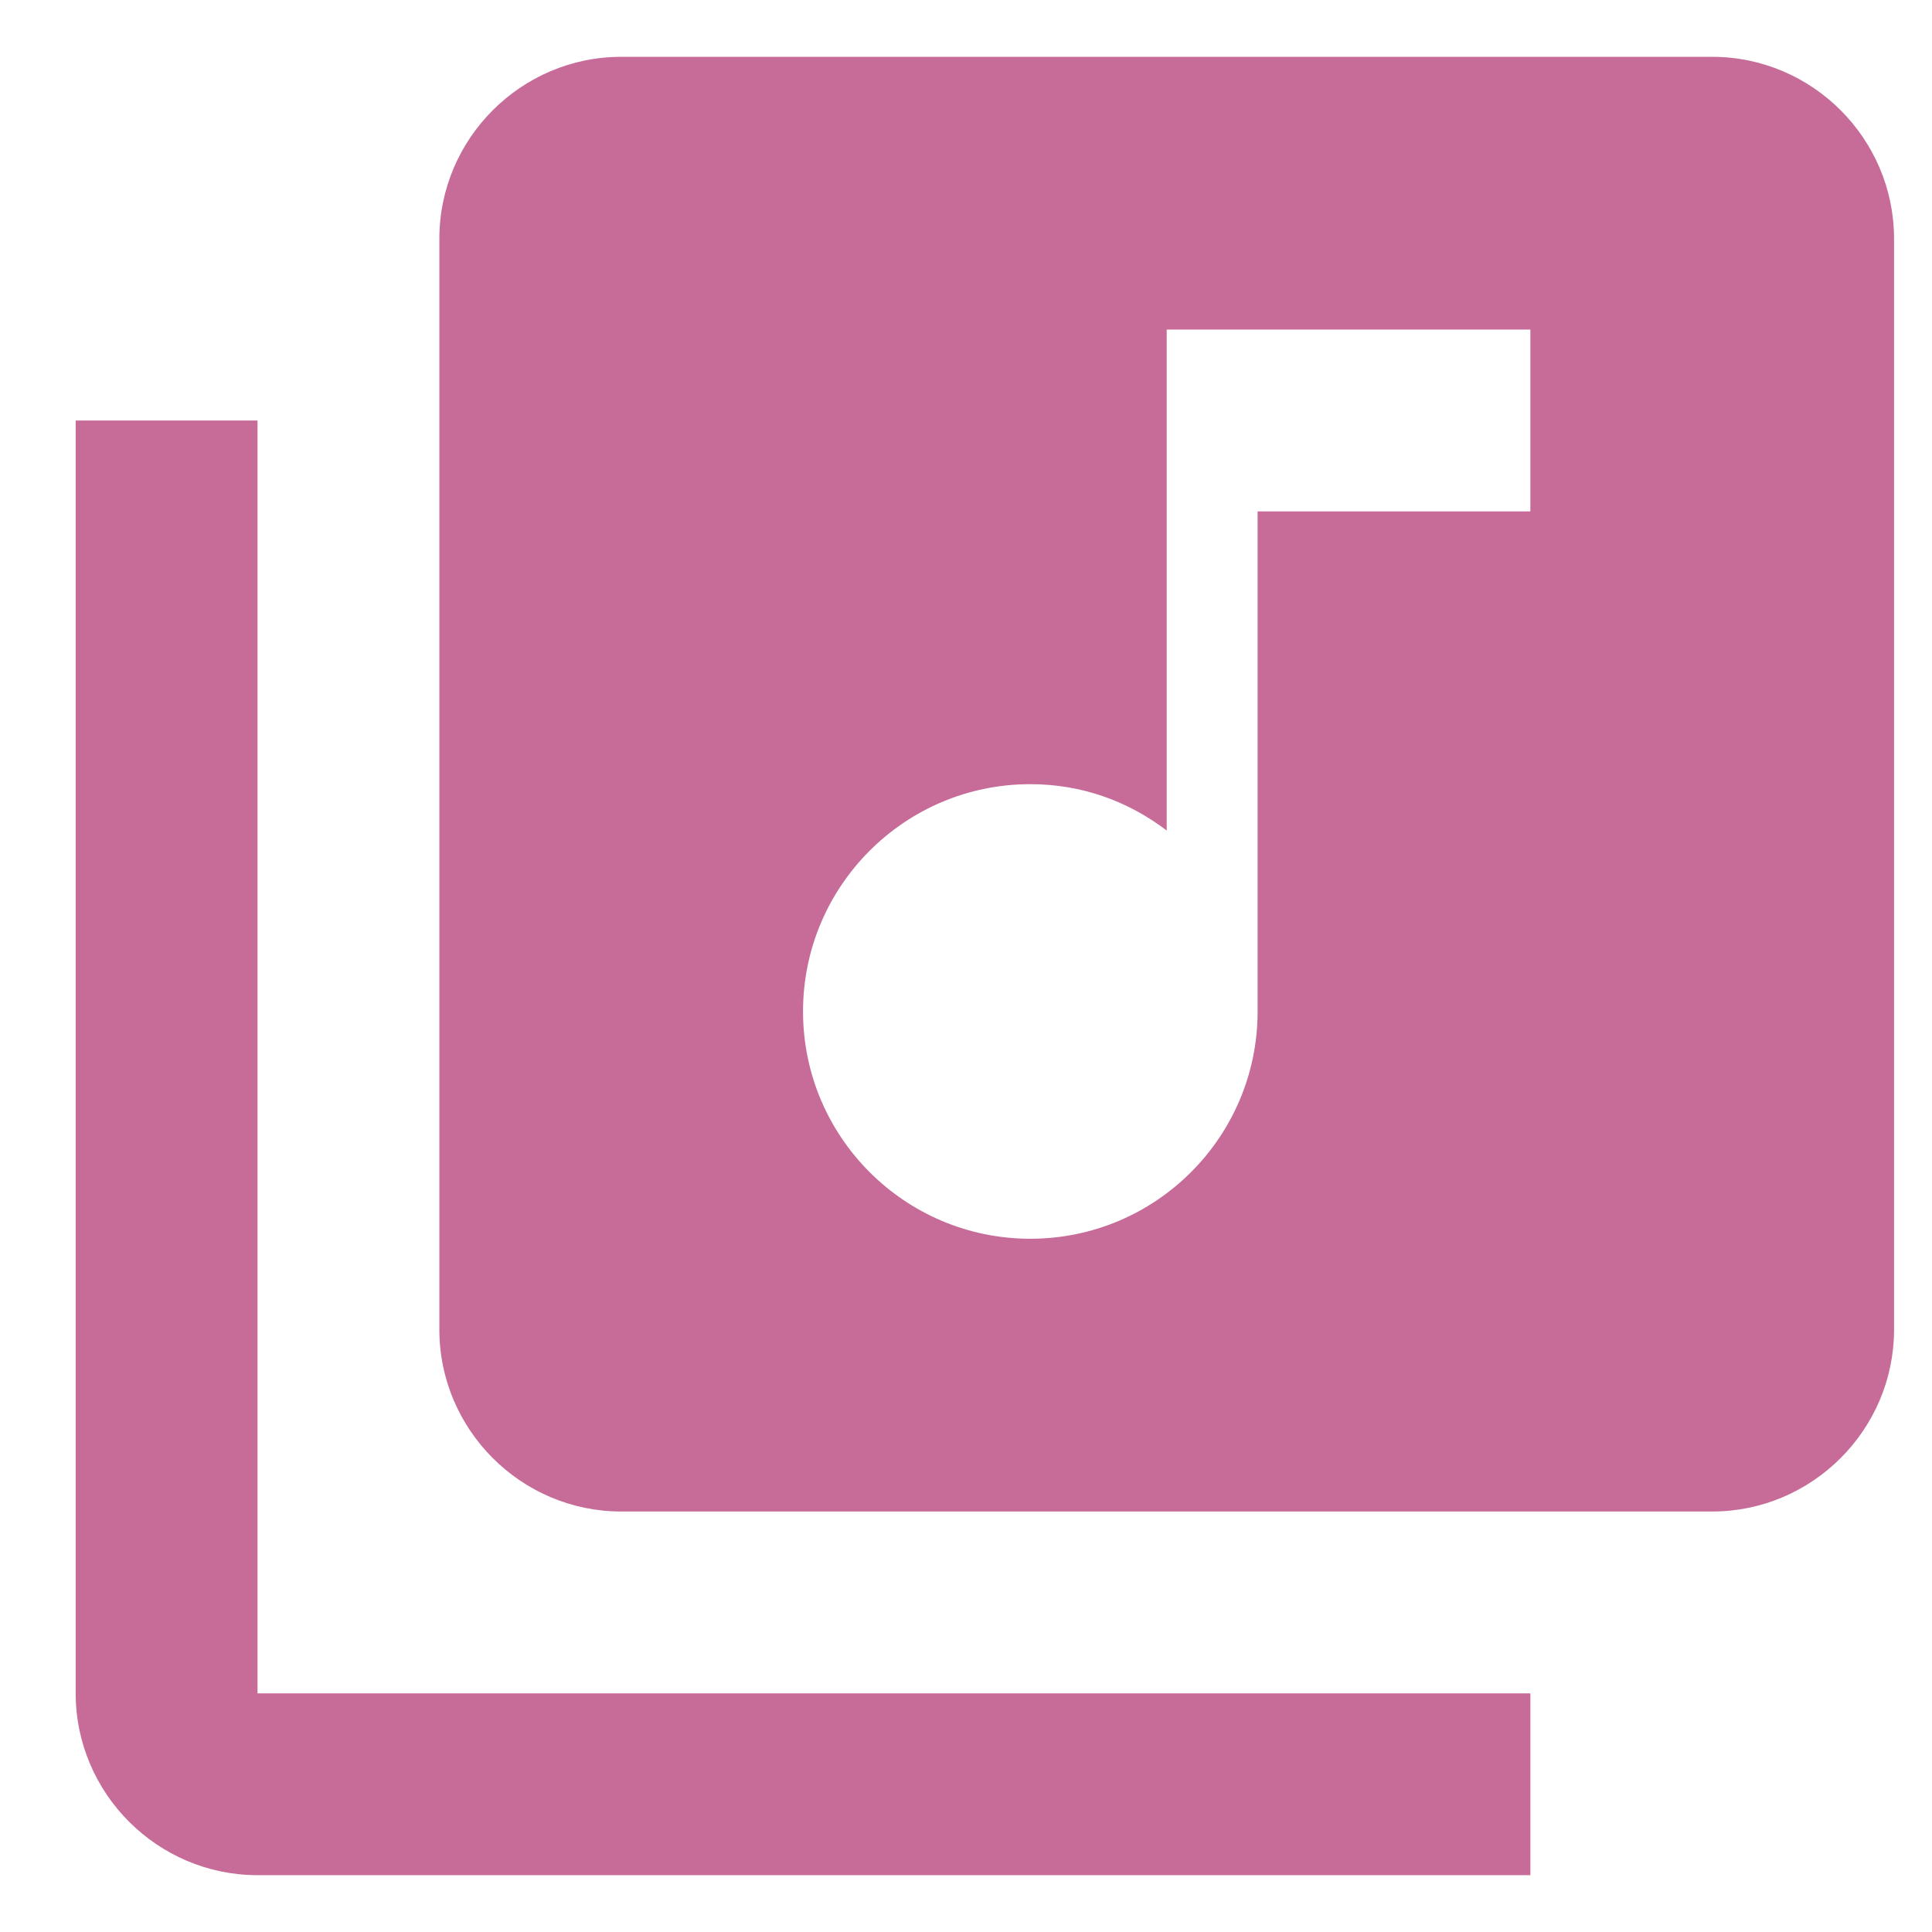 <svg width="17" height="17" viewBox="0 0 17 17" fill="none" xmlns="http://www.w3.org/2000/svg">
<path id="Vector" d="M15.066 0.5H5.466C4.586 0.5 3.866 1.22 3.866 2.1V11.7C3.866 12.58 4.586 13.3 5.466 13.3H15.066C15.946 13.3 16.666 12.58 16.666 11.7V2.1C16.666 1.22 15.946 0.5 15.066 0.5ZM13.466 4.5H11.066V8.9C11.066 10.004 10.17 10.9 9.066 10.9C7.962 10.9 7.066 10.004 7.066 8.9C7.066 7.796 7.962 6.9 9.066 6.9C9.522 6.9 9.93 7.052 10.266 7.308V2.9H13.466V4.5ZM2.266 3.7H0.666V14.9C0.666 15.78 1.386 16.5 2.266 16.5H13.466V14.9H2.266V3.7Z" fill="#C76B98"/>
</svg>
